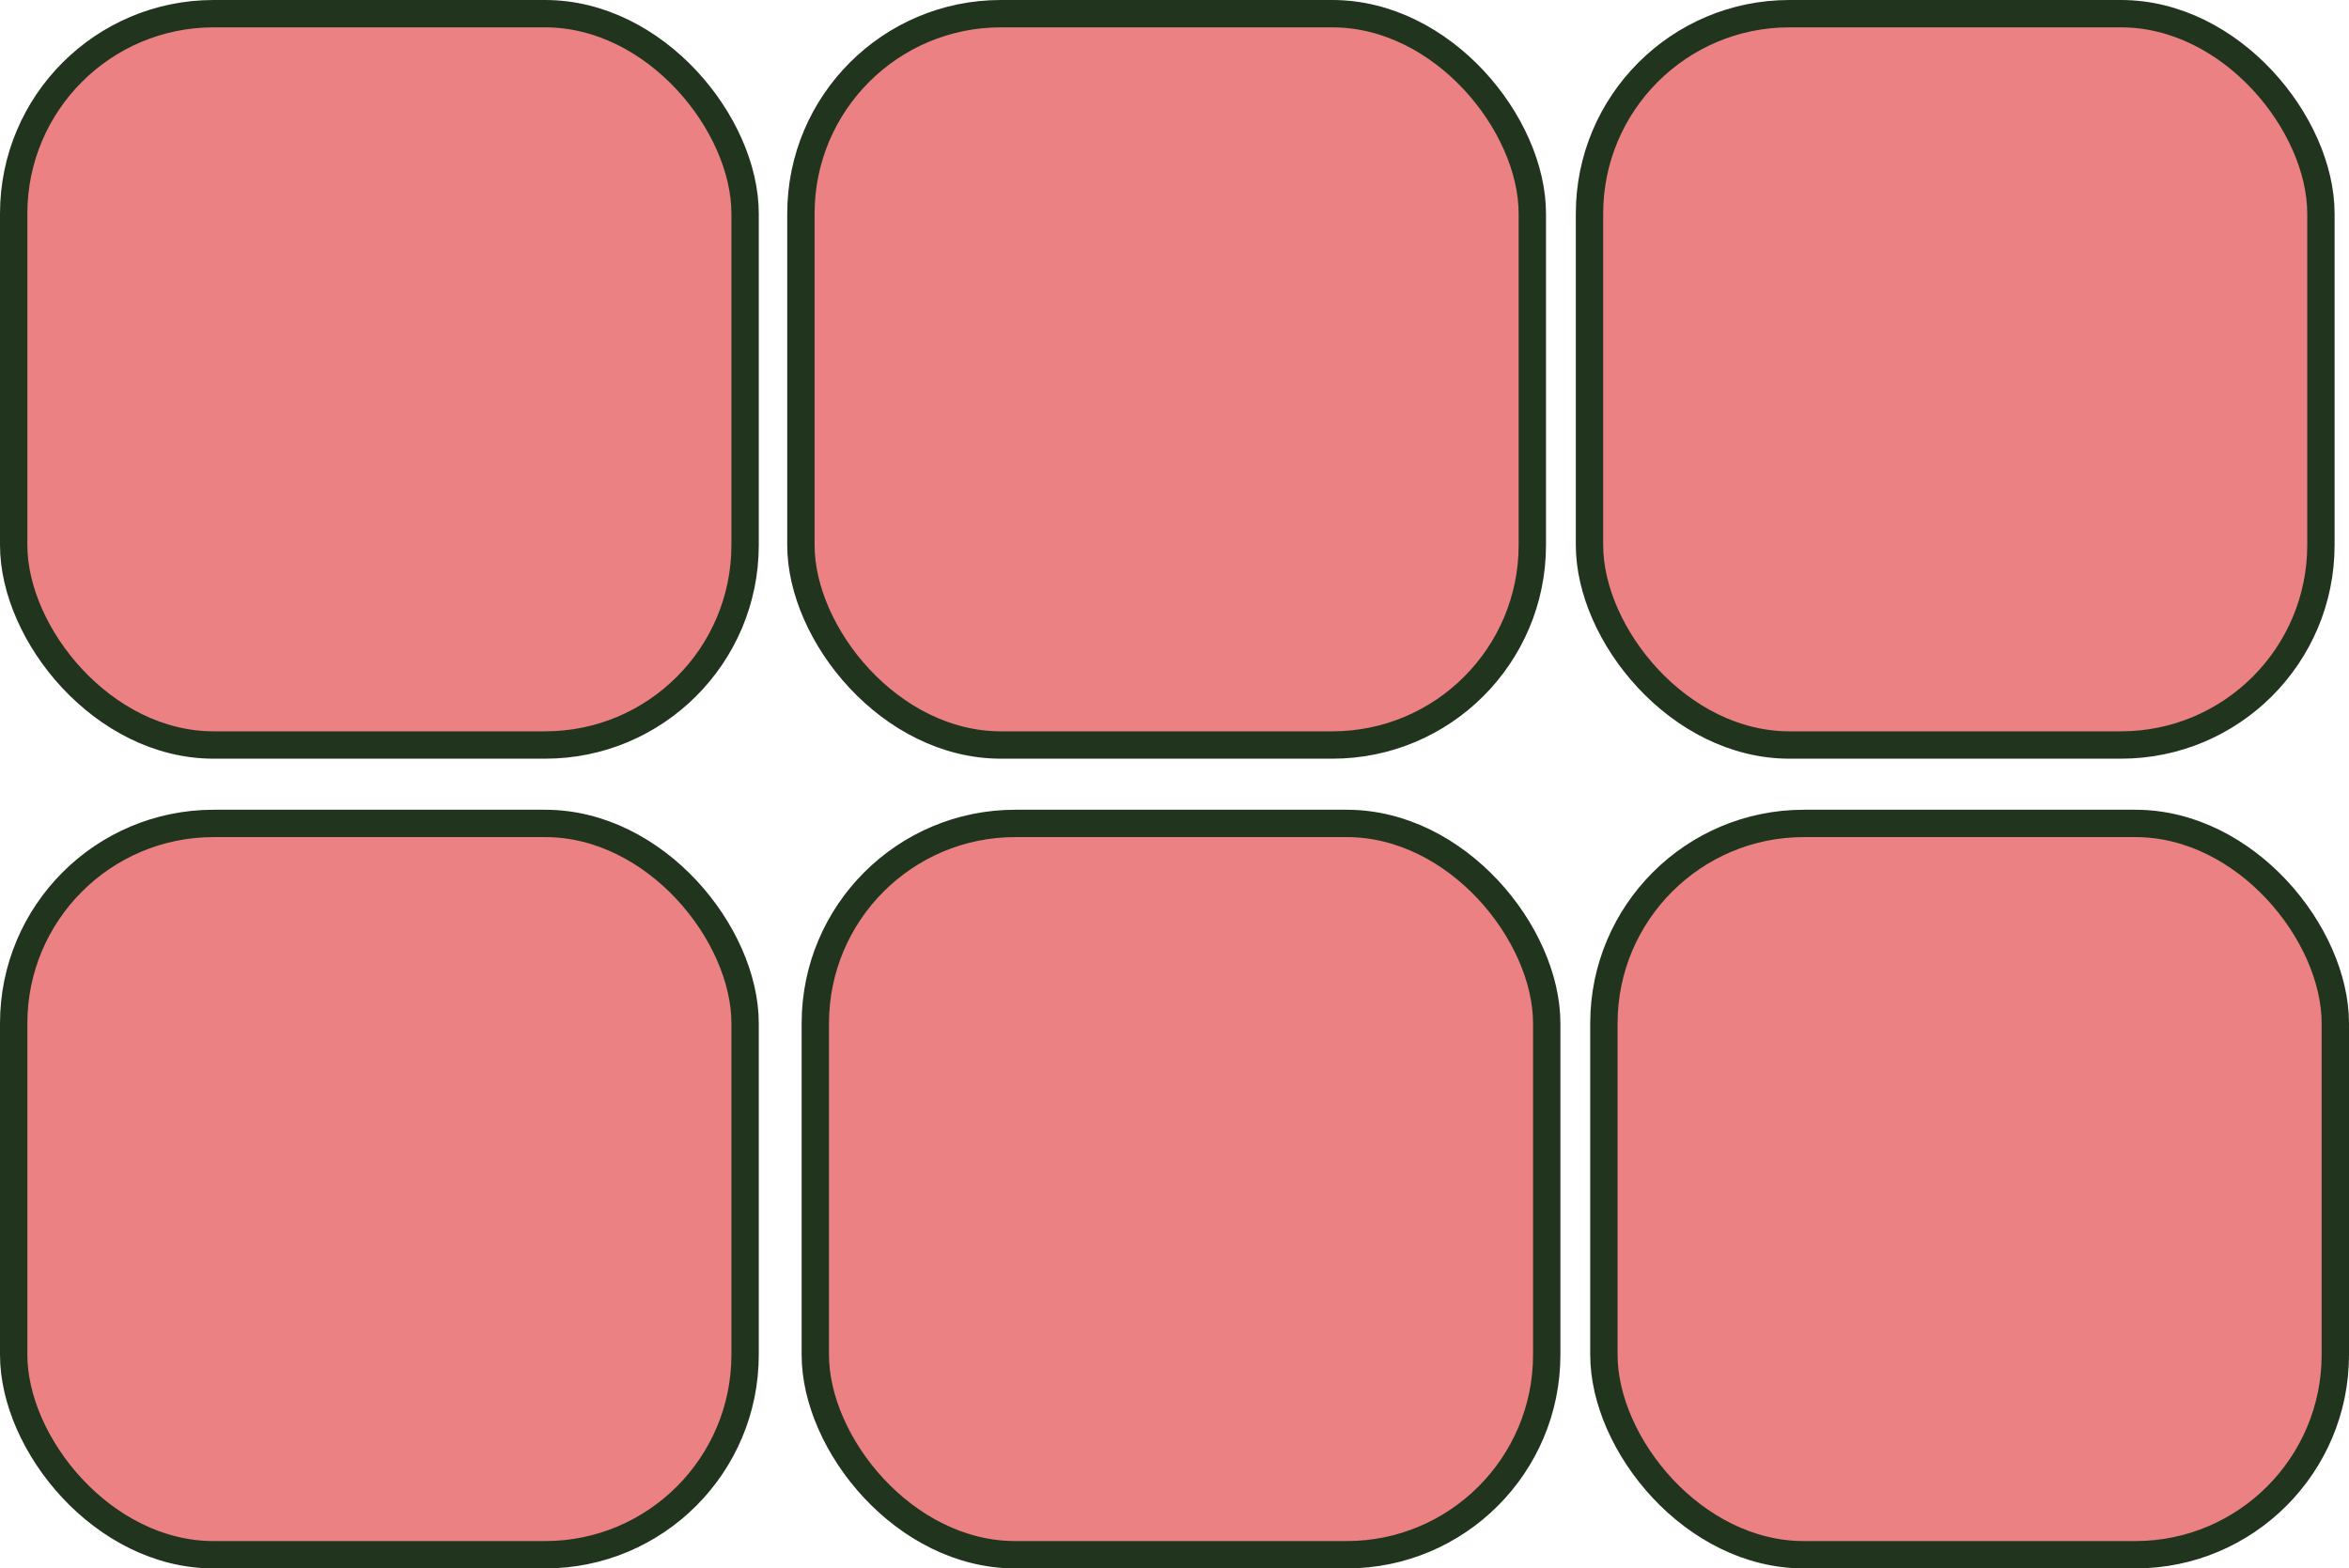 <?xml version="1.0" encoding="UTF-8"?><svg id="b" xmlns="http://www.w3.org/2000/svg" width="257.6" height="172.02" viewBox="0 0 257.6 172.02"><g id="c"><rect x="1.5" y="1.5" width="80.21" height="80.21" rx="21.93" ry="21.93" style="fill:#eb8183; stroke:#21351e; stroke-miterlimit:10; stroke-width:3px;"/><rect x="87.83" y="1.5" width="80.21" height="80.21" rx="21.93" ry="21.93" style="fill:#eb8183; stroke:#21351e; stroke-miterlimit:10; stroke-width:3px;"/><rect x="89.41" y="90.31" width="80.21" height="80.21" rx="21.93" ry="21.93" style="fill:#eb8183; stroke:#21351e; stroke-miterlimit:10; stroke-width:3px;"/><rect x="174.31" y="1.5" width="80.21" height="80.21" rx="21.93" ry="21.93" style="fill:#eb8183; stroke:#21351e; stroke-miterlimit:10; stroke-width:3px;"/><rect x="175.89" y="90.31" width="80.21" height="80.21" rx="21.93" ry="21.93" style="fill:#eb8183; stroke:#21351e; stroke-miterlimit:10; stroke-width:3px;"/><rect x="1.5" y="90.31" width="80.21" height="80.21" rx="21.93" ry="21.93" style="fill:#eb8183; stroke:#21351e; stroke-miterlimit:10; stroke-width:3px;"/></g></svg>
